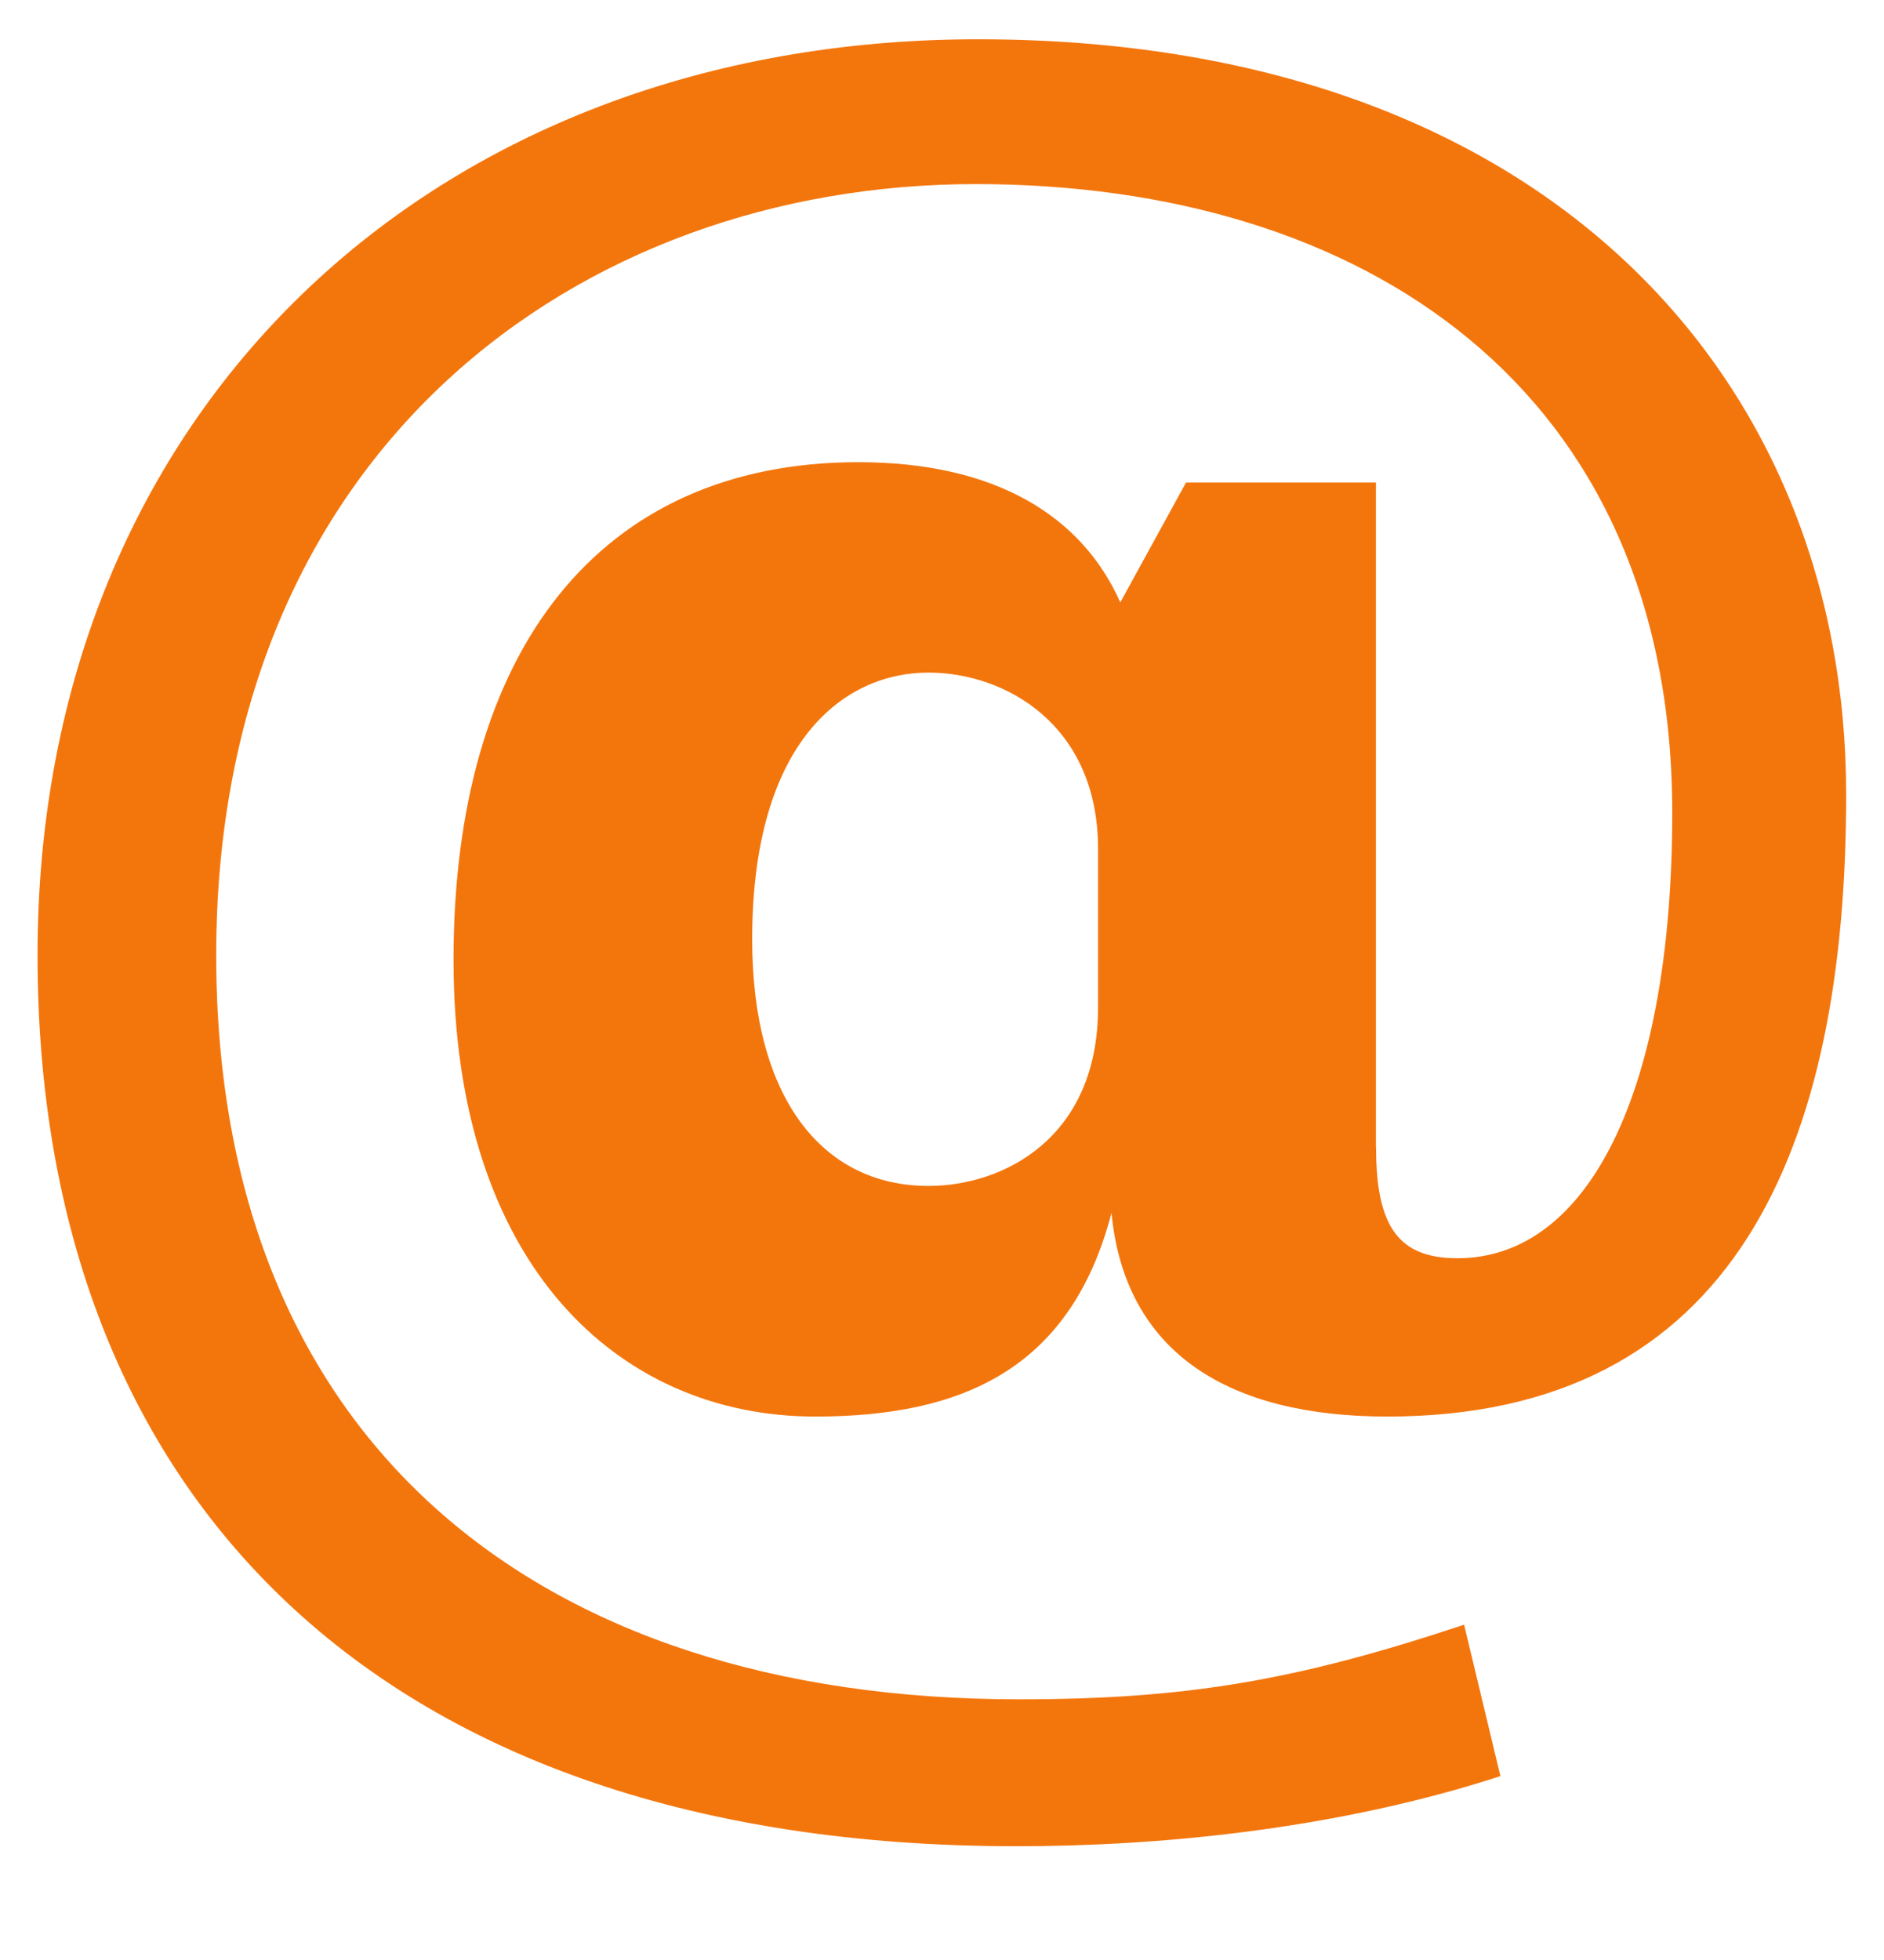 <svg width="25" height="26" viewBox="0 0 25 26" fill="none" xmlns="http://www.w3.org/2000/svg">
<g clip-path="url(#clip0_191_72)">
<path d="M18.26 15.222C18.26 16.272 18.559 16.691 19.34 16.691C21.081 16.691 22.19 14.472 22.19 10.782C22.19 5.142 18.08 2.442 12.949 2.442C7.67 2.442 2.869 5.982 2.869 12.672C2.869 19.062 7.069 22.542 13.519 22.542C15.709 22.542 17.179 22.302 19.428 21.552L19.91 23.561C17.69 24.282 15.318 24.491 13.489 24.491C5.029 24.491 0.498 19.841 0.498 12.671C0.498 5.441 5.749 0.521 12.979 0.521C20.509 0.521 24.498 5.021 24.498 10.541C24.498 15.221 23.029 18.791 18.409 18.791C16.308 18.791 14.929 17.951 14.749 16.09C14.209 18.16 12.769 18.791 10.818 18.791C8.208 18.791 6.018 16.779 6.018 12.731C6.018 8.651 7.939 6.131 11.389 6.131C13.219 6.131 14.359 6.851 14.866 7.991L15.738 6.401H18.258V15.222H18.26V15.222ZM14.571 11.262C14.571 9.613 13.34 8.922 12.32 8.922C11.21 8.922 9.981 9.821 9.981 12.462C9.981 14.562 10.911 15.732 12.32 15.732C13.31 15.732 14.571 15.102 14.571 13.362V11.262Z" fill="#F3760D"/>
</g>
<defs>
<clipPath id="clip0_191_72">
<rect width="25" height="25" fill="white" transform="translate(0 0.007)"/>
</clipPath>
</defs>
</svg>
